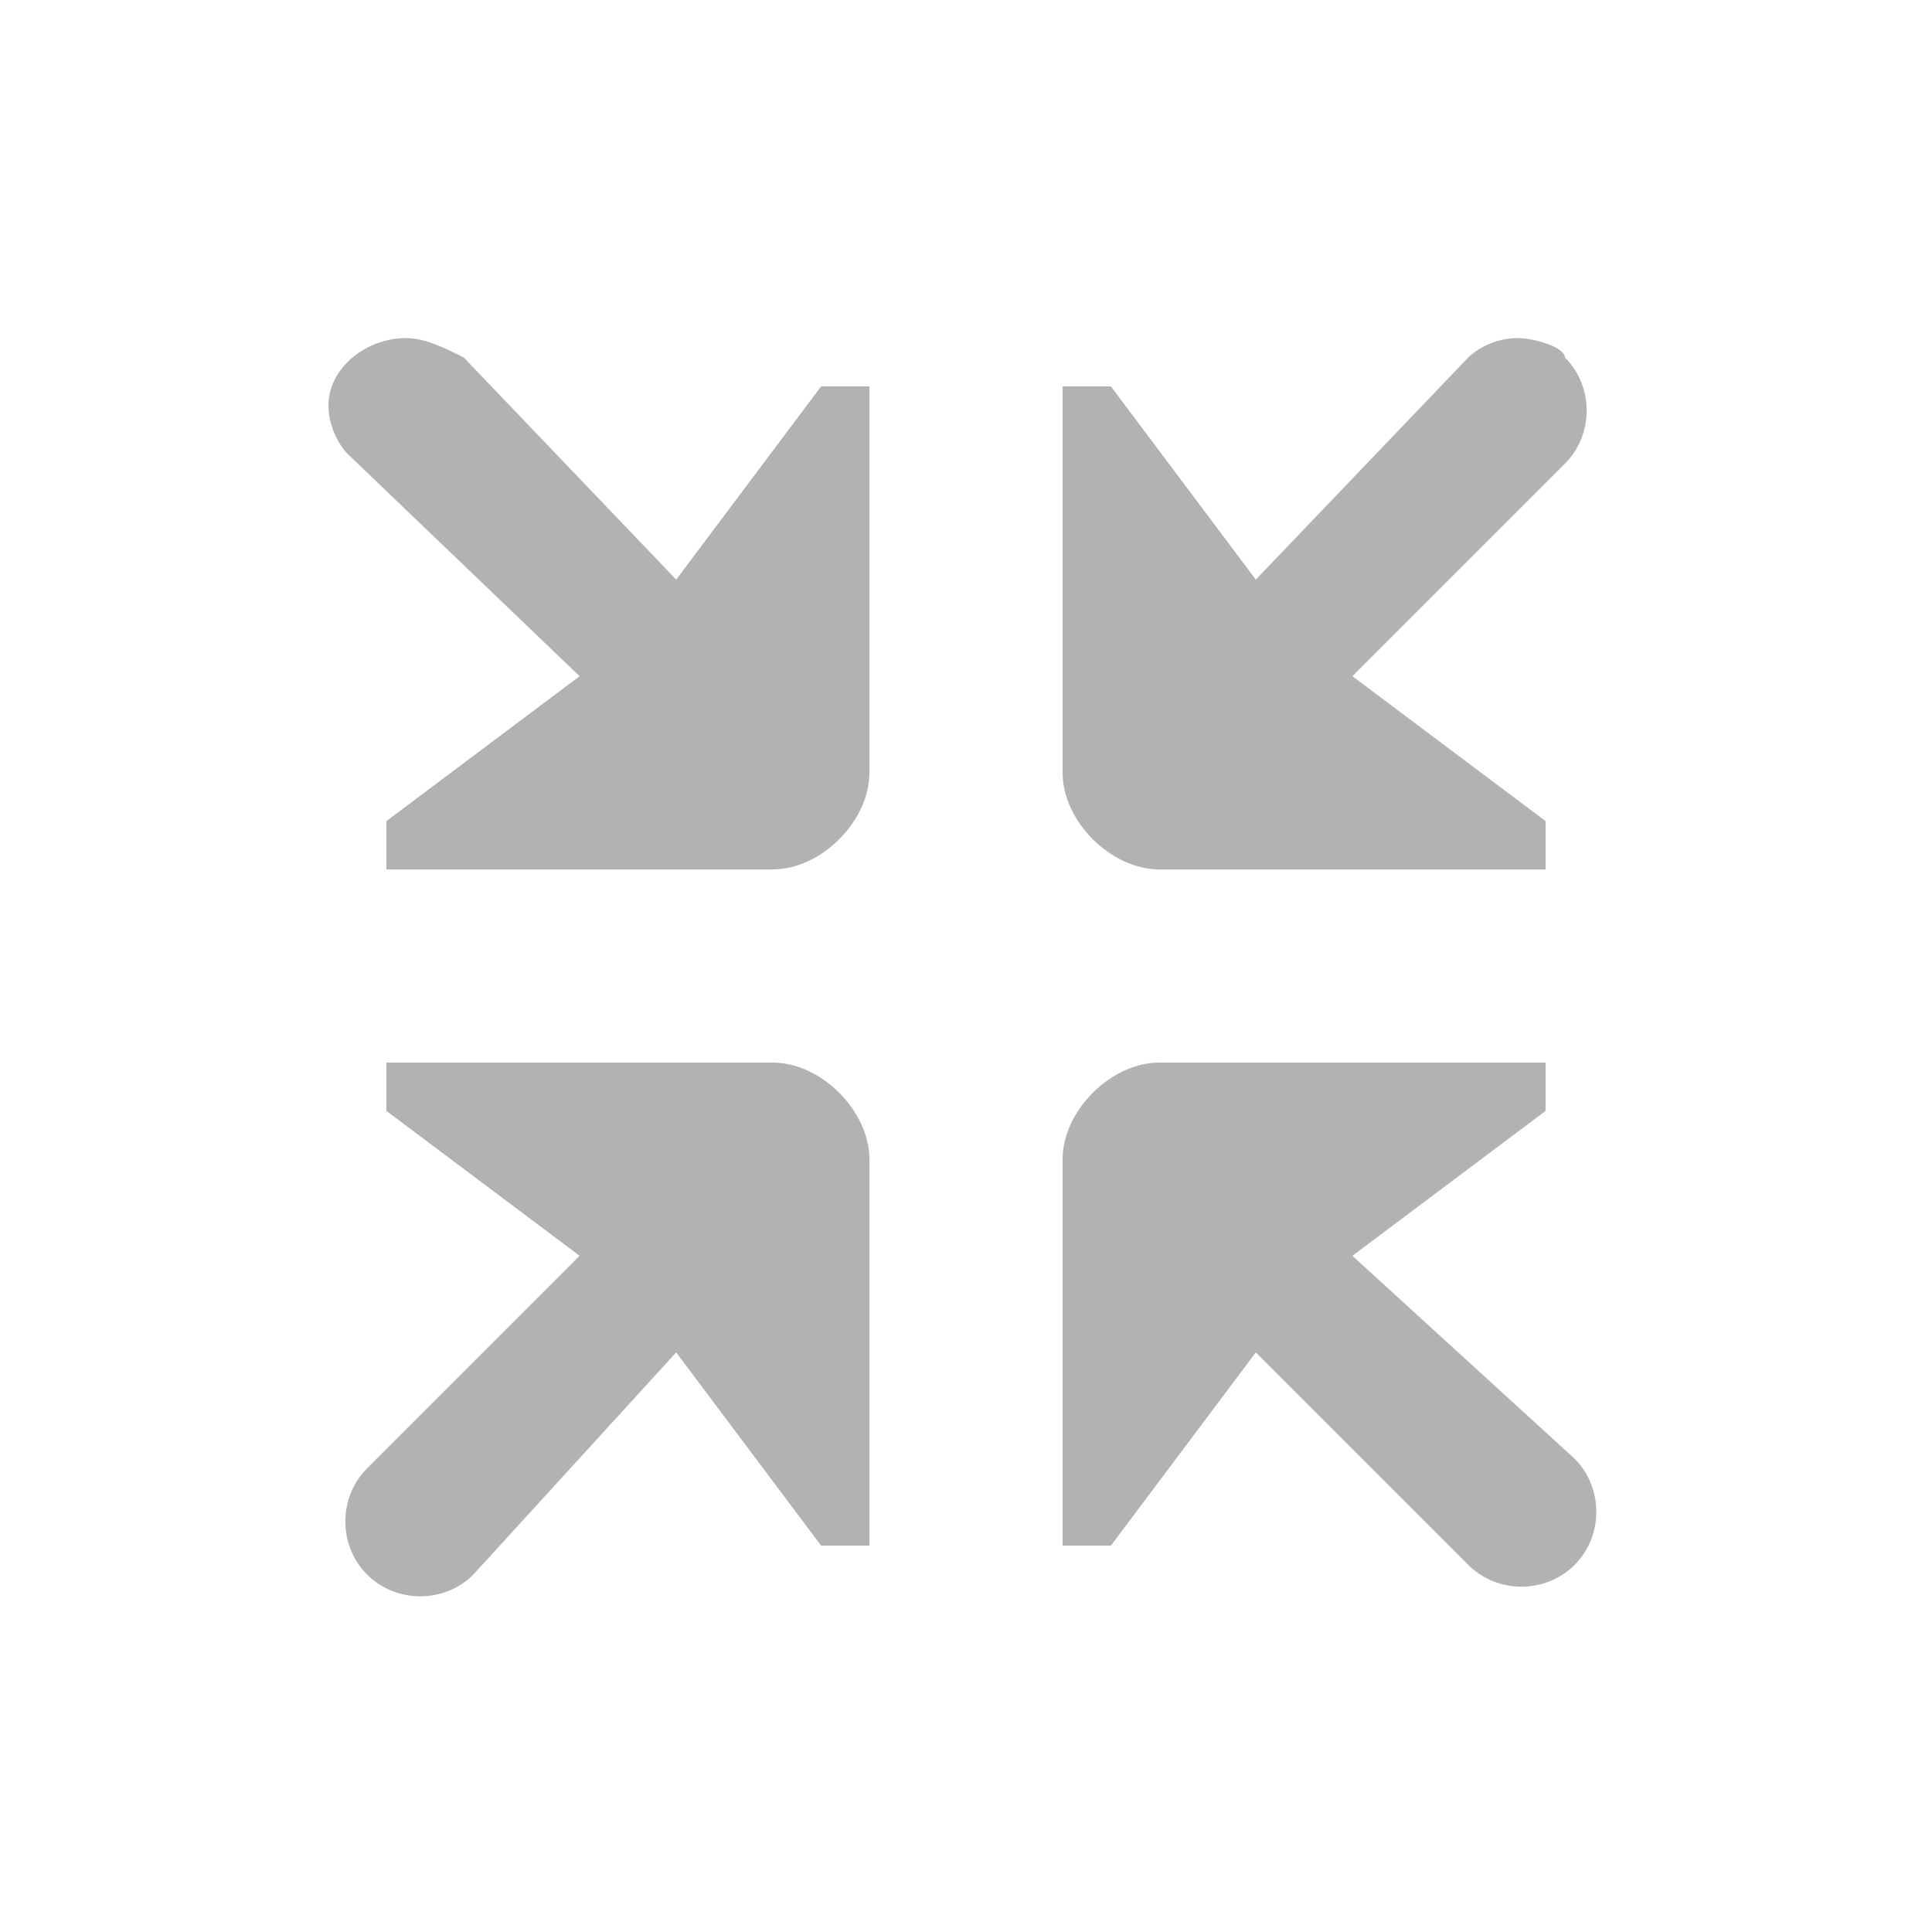 <?xml version="1.0" encoding="utf-8"?>
<!-- Generator: Adobe Illustrator 22.0.1, SVG Export Plug-In . SVG Version: 6.00 Build 0)  -->
<svg version="1.1"
	 id="Layer_1" inkscape:version="0.91 r13725" sodipodi:docname="shrink.svg" xmlns:cc="http://creativecommons.org/ns#" xmlns:dc="http://purl.org/dc/elements/1.1/" xmlns:inkscape="http://www.inkscape.org/namespaces/inkscape" xmlns:rdf="http://www.w3.org/1999/02/22-rdf-syntax-ns#" xmlns:sodipodi="http://sodipodi.sourceforge.net/DTD/sodipodi-0.dtd" xmlns:svg="http://www.w3.org/2000/svg"
	 xmlns="http://www.w3.org/2000/svg" xmlns:xlink="http://www.w3.org/1999/xlink" x="0px" y="0px" viewBox="0 0 20 20"
	 style="enable-background:new 0 0 20 20;" xml:space="preserve">
<style type="text/css">
	.st0{fill:#B2B2B2;}
</style>
<sodipodi:namedview  bordercolor="#666666" borderopacity="1" gridtolerance="10" guidetolerance="10" id="namedview15" inkscape:bbox-nodes="true" inkscape:bbox-paths="true" inkscape:current-layer="Layer_1" inkscape:cx="4.9501082" inkscape:cy="10.854747" inkscape:object-nodes="true" inkscape:object-paths="true" inkscape:pageopacity="0" inkscape:pageshadow="2" inkscape:snap-bbox="true" inkscape:snap-bbox-edge-midpoints="true" inkscape:snap-bbox-midpoints="true" inkscape:window-height="908" inkscape:window-maximized="0" inkscape:window-width="2021" inkscape:window-x="0" inkscape:window-y="0" inkscape:zoom="1" objecttolerance="10" pagecolor="#ffffff" showgrid="false">
	<inkscape:grid  id="grid4147" type="xygrid"></inkscape:grid>
</sodipodi:namedview>
<path id="path7" class="st0" d="M4.2,3.5c-0.4,0-0.8,0.3-0.8,0.7c0,0.2,0.1,0.4,0.2,0.5L6,7L4,8.5V9h4c0.5,0,1-0.5,1-1V4H8.5L7,6
	L4.8,3.7C4.6,3.6,4.4,3.5,4.2,3.5z M15.7,3.5c-0.2,0-0.4,0.1-0.5,0.2L13,6l-1.5-2H11v4c0,0.5,0.5,1,1,1h4V8.5L14,7l2.2-2.2
	c0.3-0.3,0.3-0.8,0-1.1C16.2,3.6,15.9,3.5,15.7,3.5z M4,11v0.5L6,13l-2.2,2.2c-0.3,0.3-0.3,0.8,0,1.1s0.8,0.3,1.1,0L7,14l1.5,2H9v-4
	c0-0.5-0.5-1-1-1H4z M12,11c-0.5,0-1,0.5-1,1v4h0.5l1.5-2l2.2,2.2c0.3,0.3,0.8,0.3,1.1,0s0.3-0.8,0-1.1L14,13l2-1.5V11H12z"/>
</svg>
